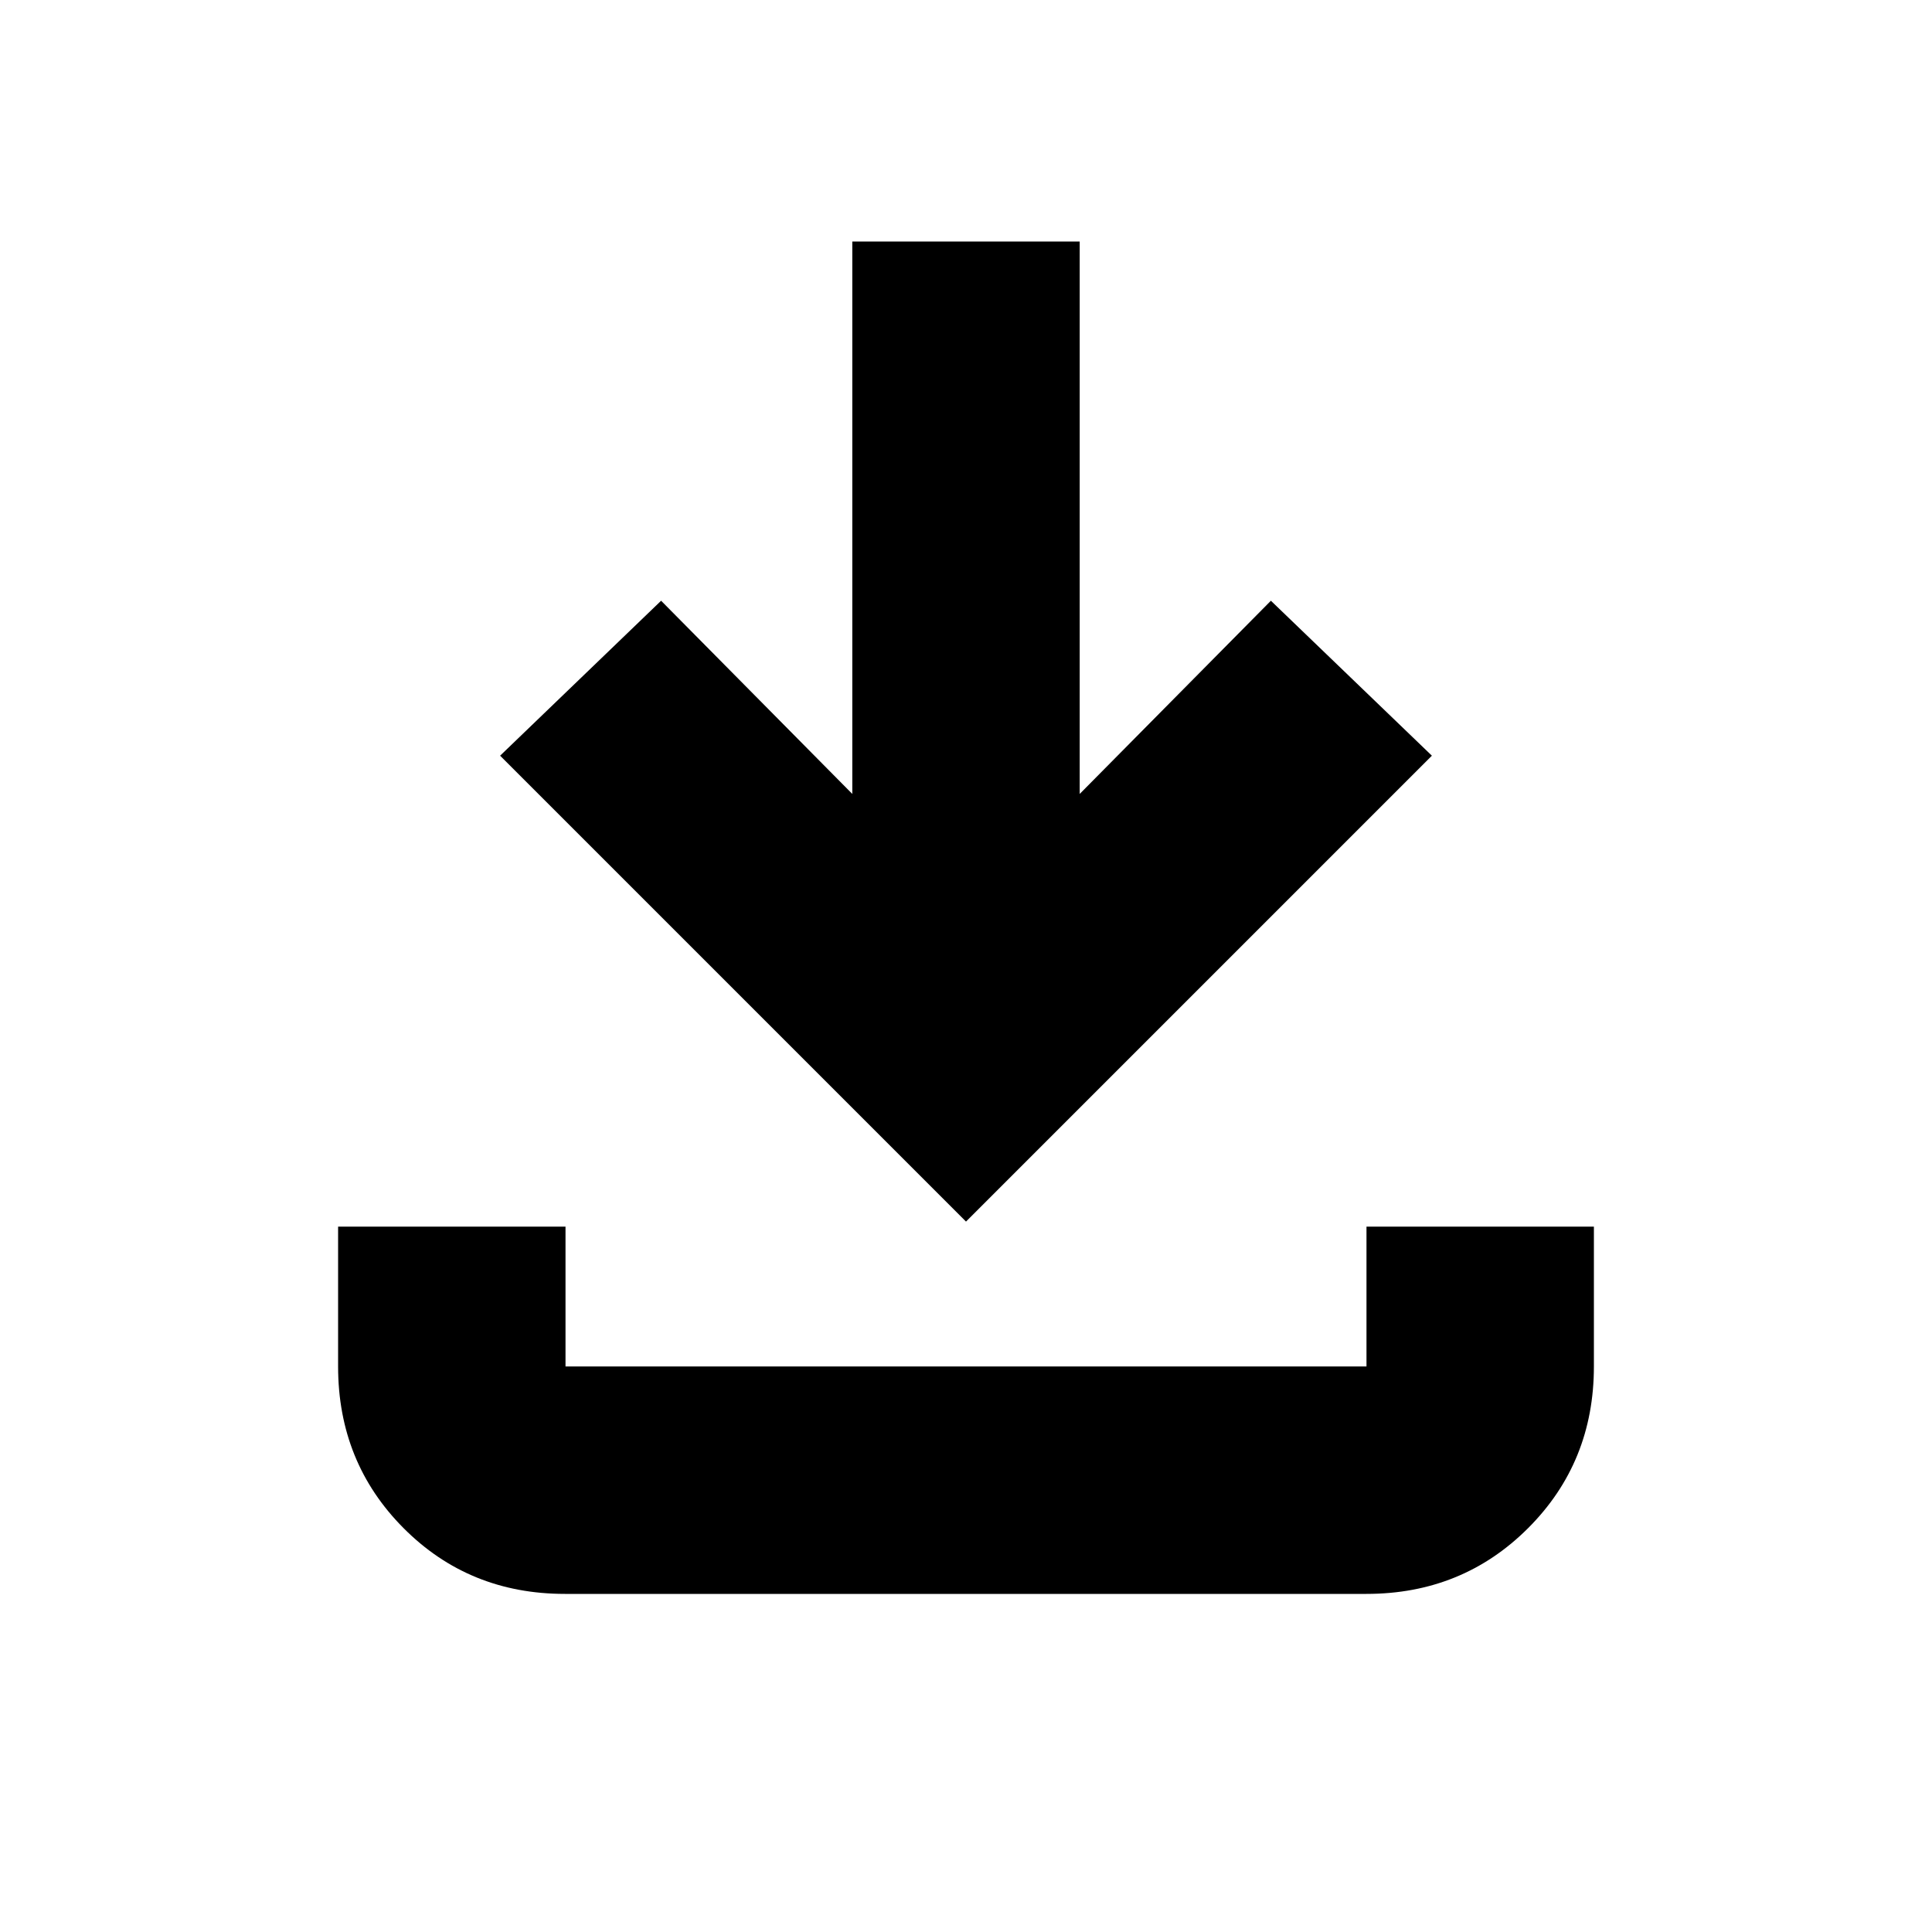 <svg xmlns="http://www.w3.org/2000/svg" height="20" viewBox="0 -960 960 960" width="20"><path d="M480-353 248.5-584.5l80-77 95 96V-840h113v274.5l95-96 80 77L480-353ZM280.72-168q-47.66 0-80.19-32.68T168-281v-69.5h113v69.5h398v-69.5h113v69.5q0 47.64-32.69 80.32Q726.61-168 678.96-168H280.72Z"/></svg>